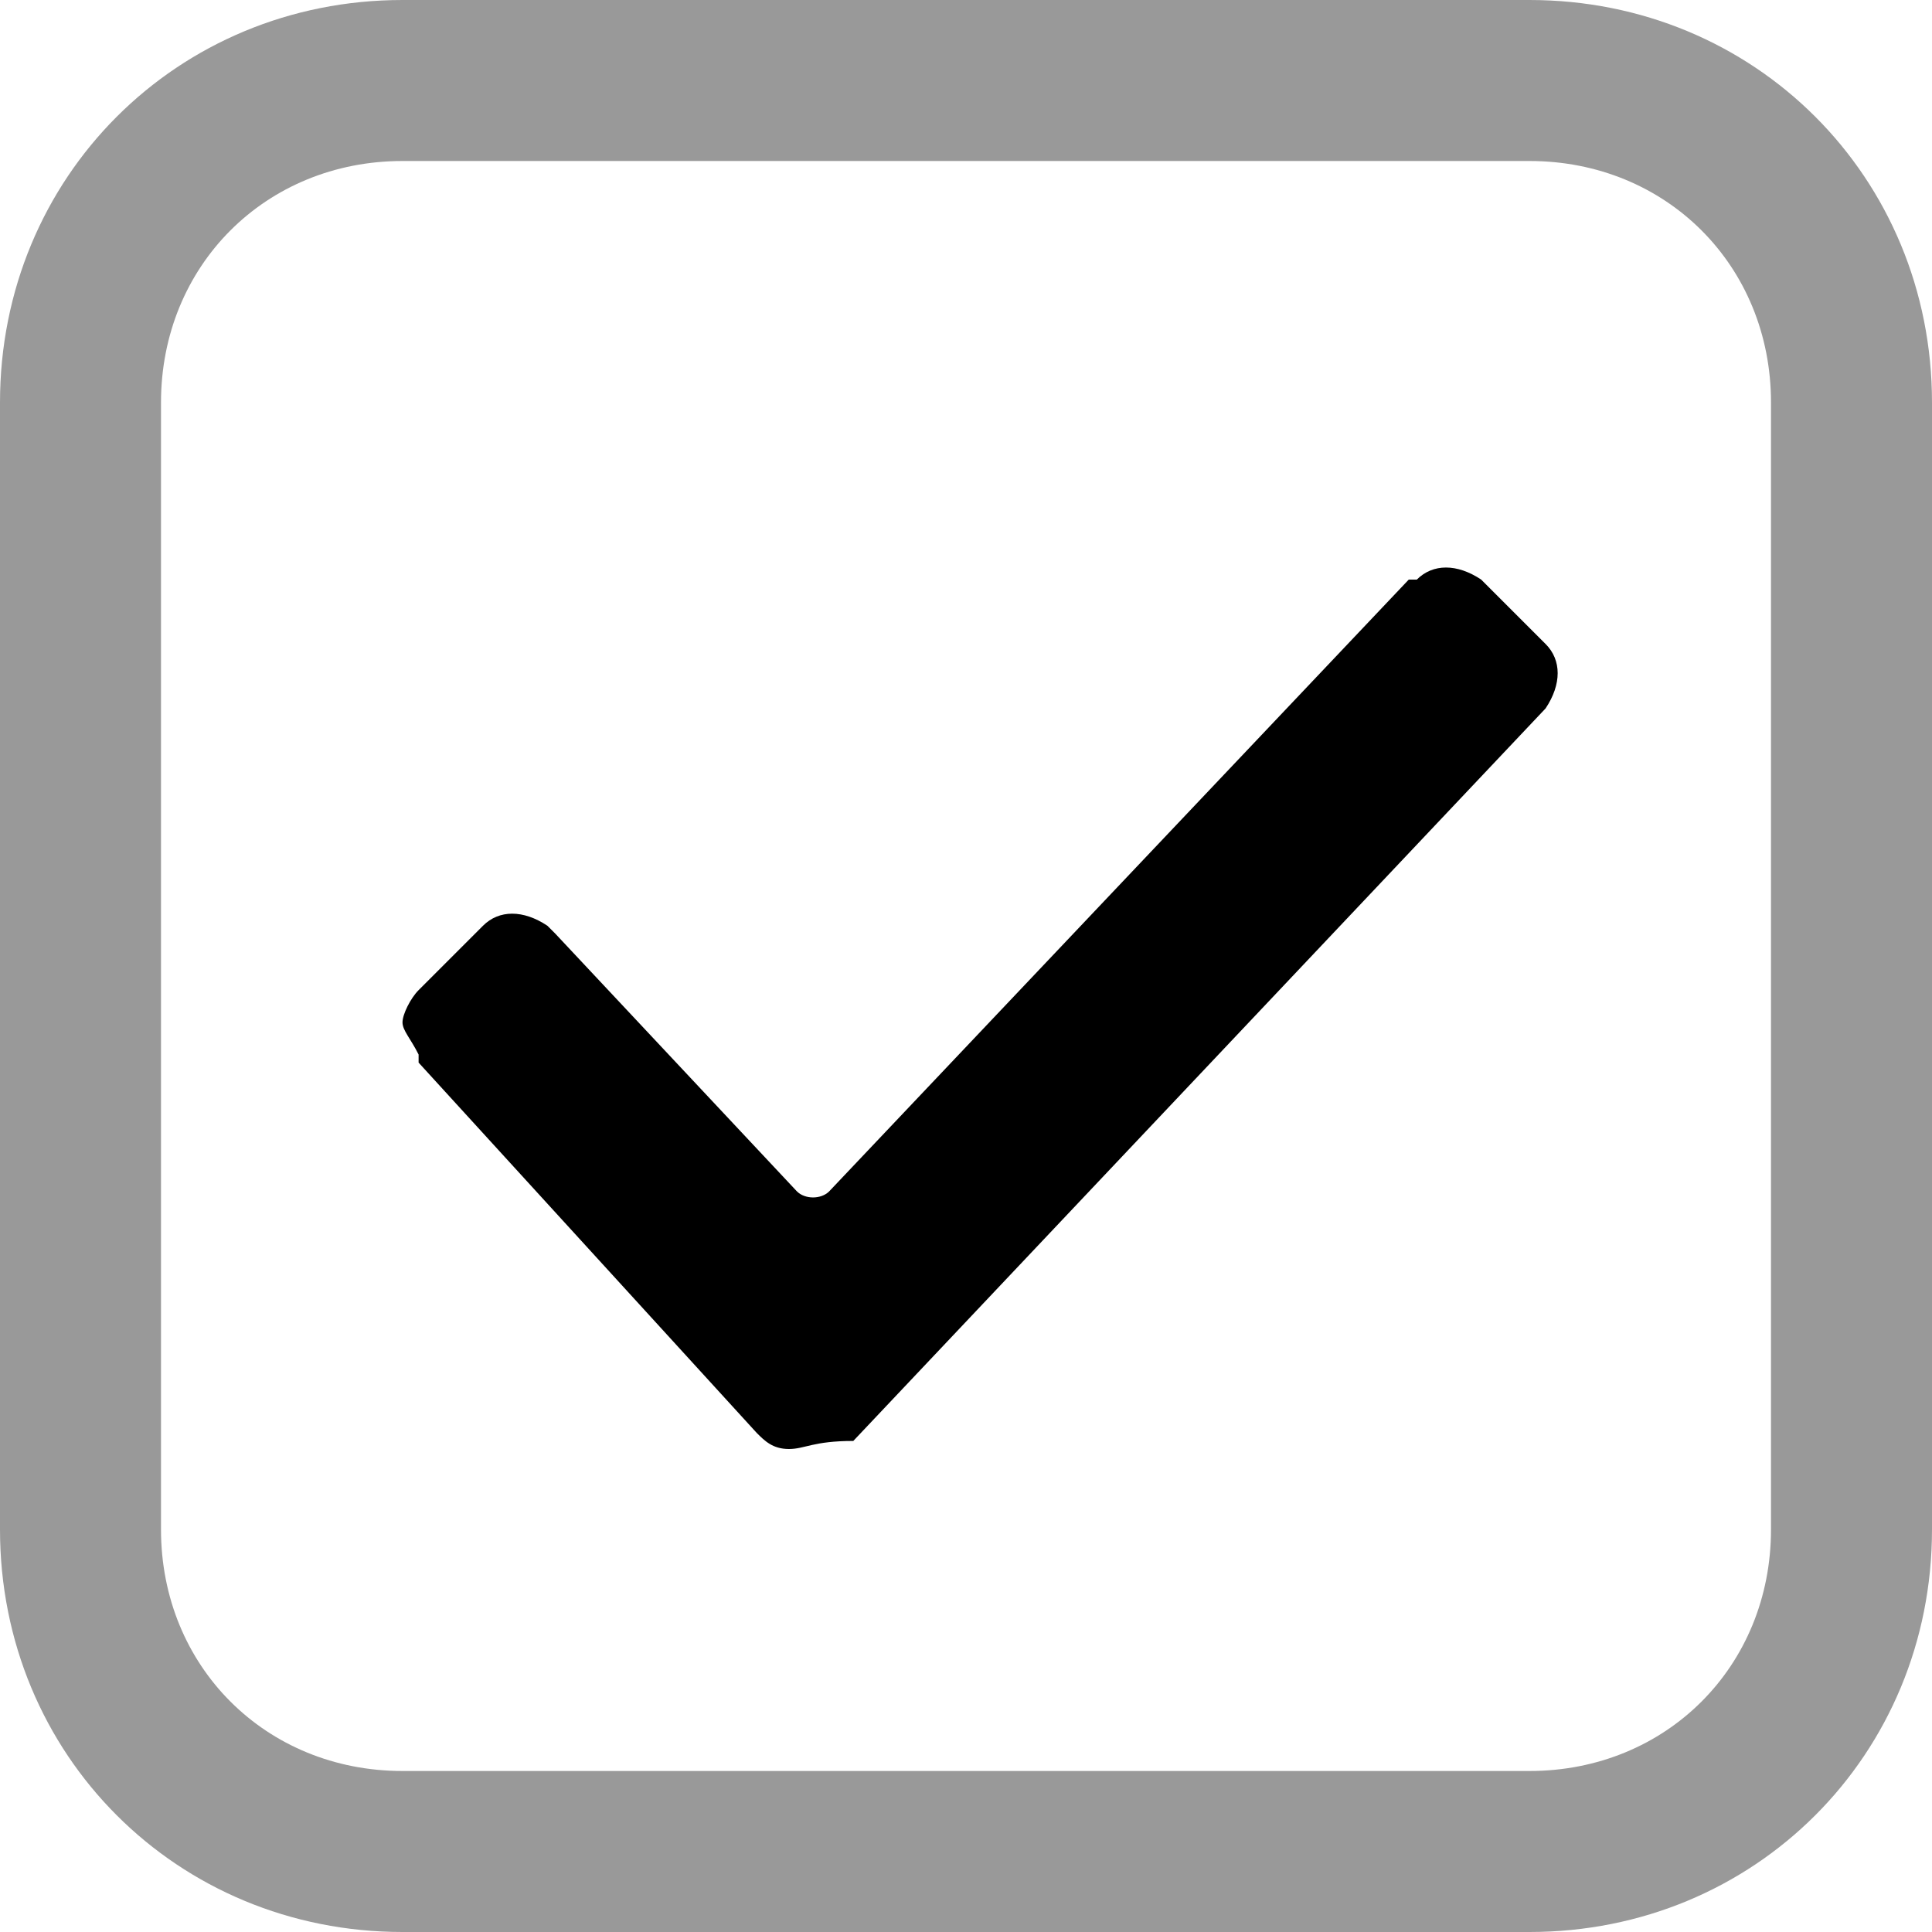 <?xml version="1.0" encoding="utf-8"?>
<!-- Generator: Adobe Illustrator 22.1.0, SVG Export Plug-In . SVG Version: 6.00 Build 0)  -->
<svg version="1.1" id="Layer_1" xmlns="http://www.w3.org/2000/svg" xmlns:xlink="http://www.w3.org/1999/xlink" x="0px" y="0px"
	 viewBox="0 0 24 24" width="24" height="24" style="enable-background:new 0 0 24 24;" xml:space="preserve">
<style type="text/css">
	.st0{fill:#999;}
</style>
<title>checkedbox</title>
<desc>Created with Sketch.</desc>
<g id="Symbols">
	<g id="Forms_x2F_Checkbox_x2F_Checked">
		<g id="checkedbox">
			<path class="st0" d="M19,24H5c-2.8,0-5-2.2-5-5V5c0-2.8,2.2-5,5-5h14c2.8,0,5,2.2,5,5v14C24,21.8,21.8,24,19,24z M5,2
				C3.3,2,2,3.3,2,5v14c0,1.7,1.3,3,3,3h14c1.7,0,3-1.3,3-3V5c0-1.7-1.3-3-3-3H5z"/>
			<path id="Shape" d="M5.2,13.1C5.1,12.9,5,12.8,5,12.7s0.1-0.3,0.2-0.4l0.8-0.8c0.2-0.2,0.5-0.2,0.8,0l0.1,0.1l3,3.2
				c0.1,0.1,0.3,0.1,0.4,0l7.2-7.6h0.1c0.2-0.2,0.5-0.2,0.8,0l0.8,0.8c0.2,0.2,0.2,0.5,0,0.8l-8.6,9.1C10.1,17.9,10,18,9.8,18
				c-0.2,0-0.3-0.1-0.4-0.2l-4.2-4.6L5.2,13.1z"/>
		</g>
	</g>
</g>
</svg>
